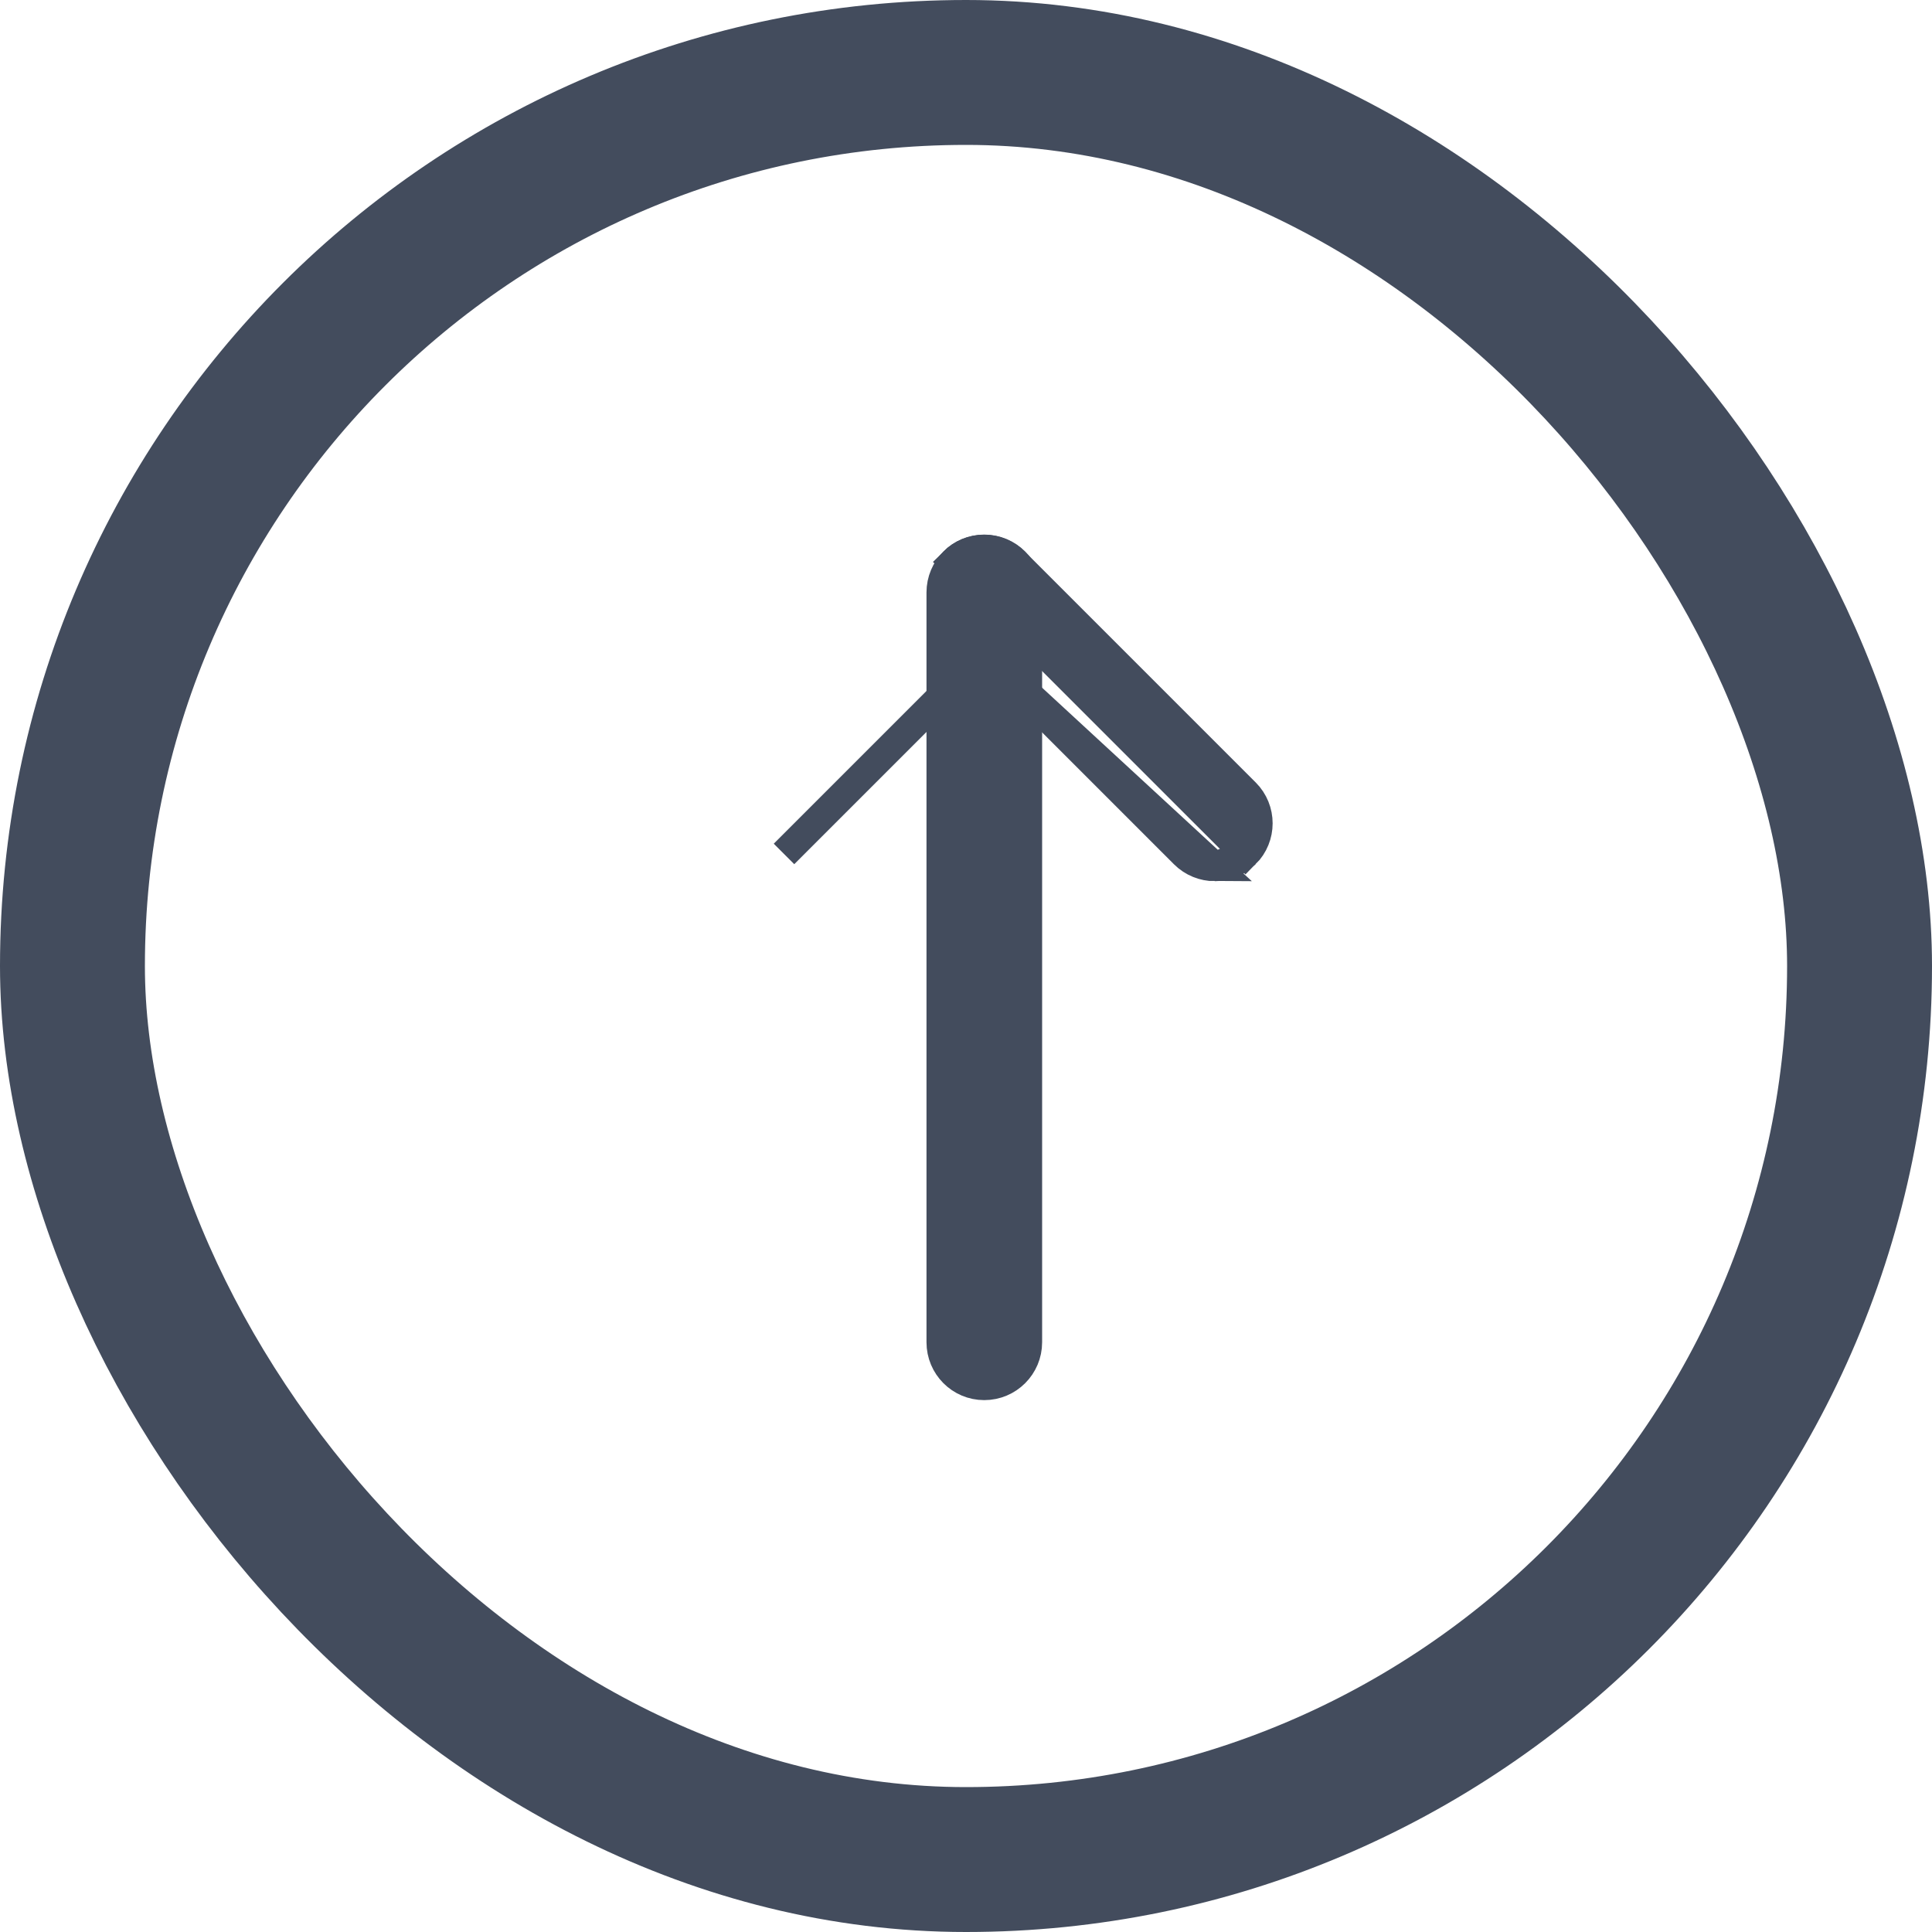 <svg width="20" height="20" viewBox="0 0 20 20" fill="none" xmlns="http://www.w3.org/2000/svg">
<rect x="0.75" y="0.75" width="18.5" height="18.5" rx="9.25" stroke="#434C5D" stroke-width="1.5"/>
<path d="M9.741 13.895C9.741 14.143 9.941 14.344 10.189 14.344C10.437 14.344 10.638 14.143 10.638 13.895V6.133C10.638 5.885 10.437 5.684 10.189 5.684C9.941 5.684 9.741 5.885 9.741 6.133V13.895Z" fill="#434C5D" stroke="#434C5D" stroke-width="0.3"/>
<path d="M10.187 6.769L8.116 8.84L10.187 6.769ZM10.187 6.769L12.258 8.84C12.346 8.928 12.461 8.972 12.575 8.972L10.187 6.769ZM12.893 8.84C13.068 8.665 13.068 8.381 12.893 8.206L10.504 5.817C10.329 5.642 10.045 5.642 9.87 5.817L12.893 8.84ZM12.893 8.84C12.805 8.928 12.69 8.972 12.575 8.972L12.893 8.84Z" fill="#434C5D" stroke="#434C5D" stroke-width="0.3"/>
</svg>

